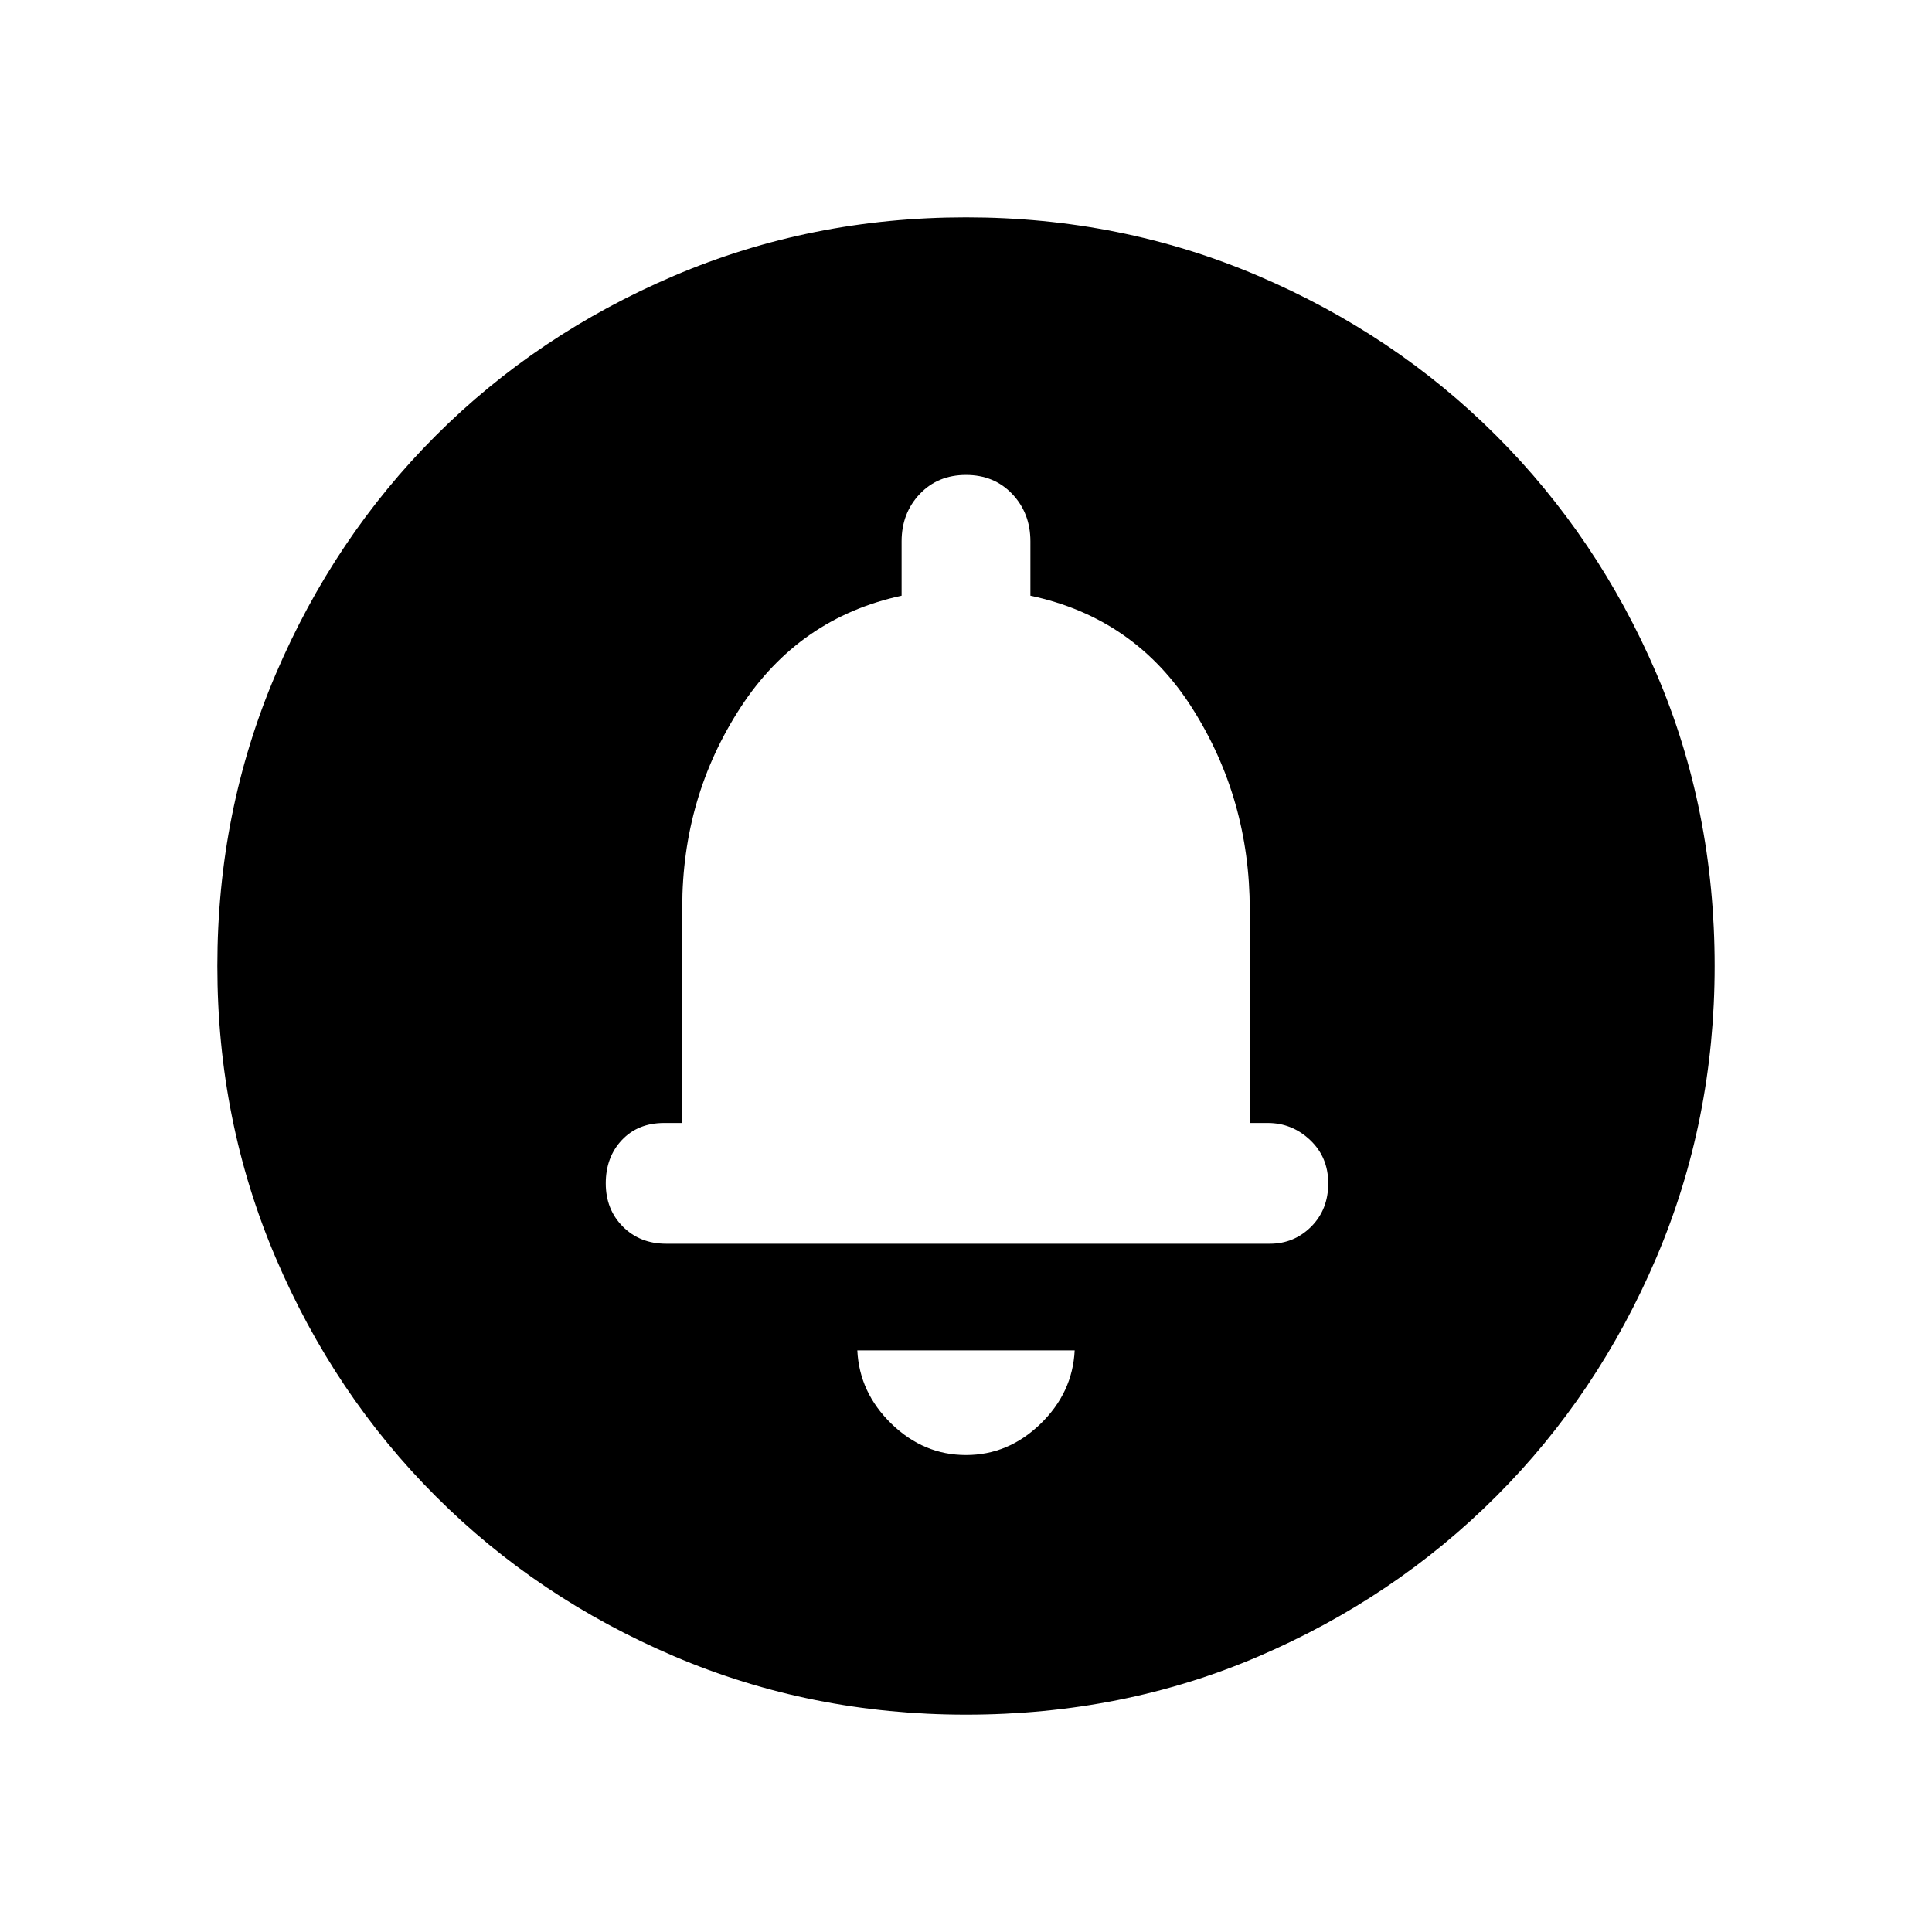 <svg xmlns="http://www.w3.org/2000/svg" height="24" width="24"><path d="M12 18.075q.525 0 .925-.387.4-.388.425-.913h-2.7q.025.525.425.913.4.387.925.387ZM8.275 15.45h7.5q.3 0 .513-.212.212-.213.212-.538 0-.325-.225-.538-.225-.212-.525-.212h-.225V11.3q0-1.375-.713-2.5Q14.1 7.675 12.8 7.4v-.675q0-.35-.225-.588Q12.35 5.9 12 5.9t-.575.237q-.225.238-.225.588V7.4q-1.275.275-2 1.387-.725 1.113-.725 2.488v2.675H8.25q-.325 0-.525.212-.2.213-.2.538 0 .325.213.538.212.212.537.212ZM12 21.3q-1.925 0-3.625-.725t-2.962-1.988q-1.263-1.262-1.988-2.962Q2.7 13.925 2.7 12t.725-3.625q.725-1.7 1.988-2.963Q6.675 4.15 8.375 3.425 10.075 2.7 12 2.7t3.625.725q1.7.725 2.962 1.987 1.263 1.263 1.988 2.951Q21.3 10.05 21.3 12q0 1.925-.725 3.625t-1.988 2.962q-1.262 1.263-2.95 1.988Q13.95 21.3 12 21.3Zm0-9.925Z"/></svg>